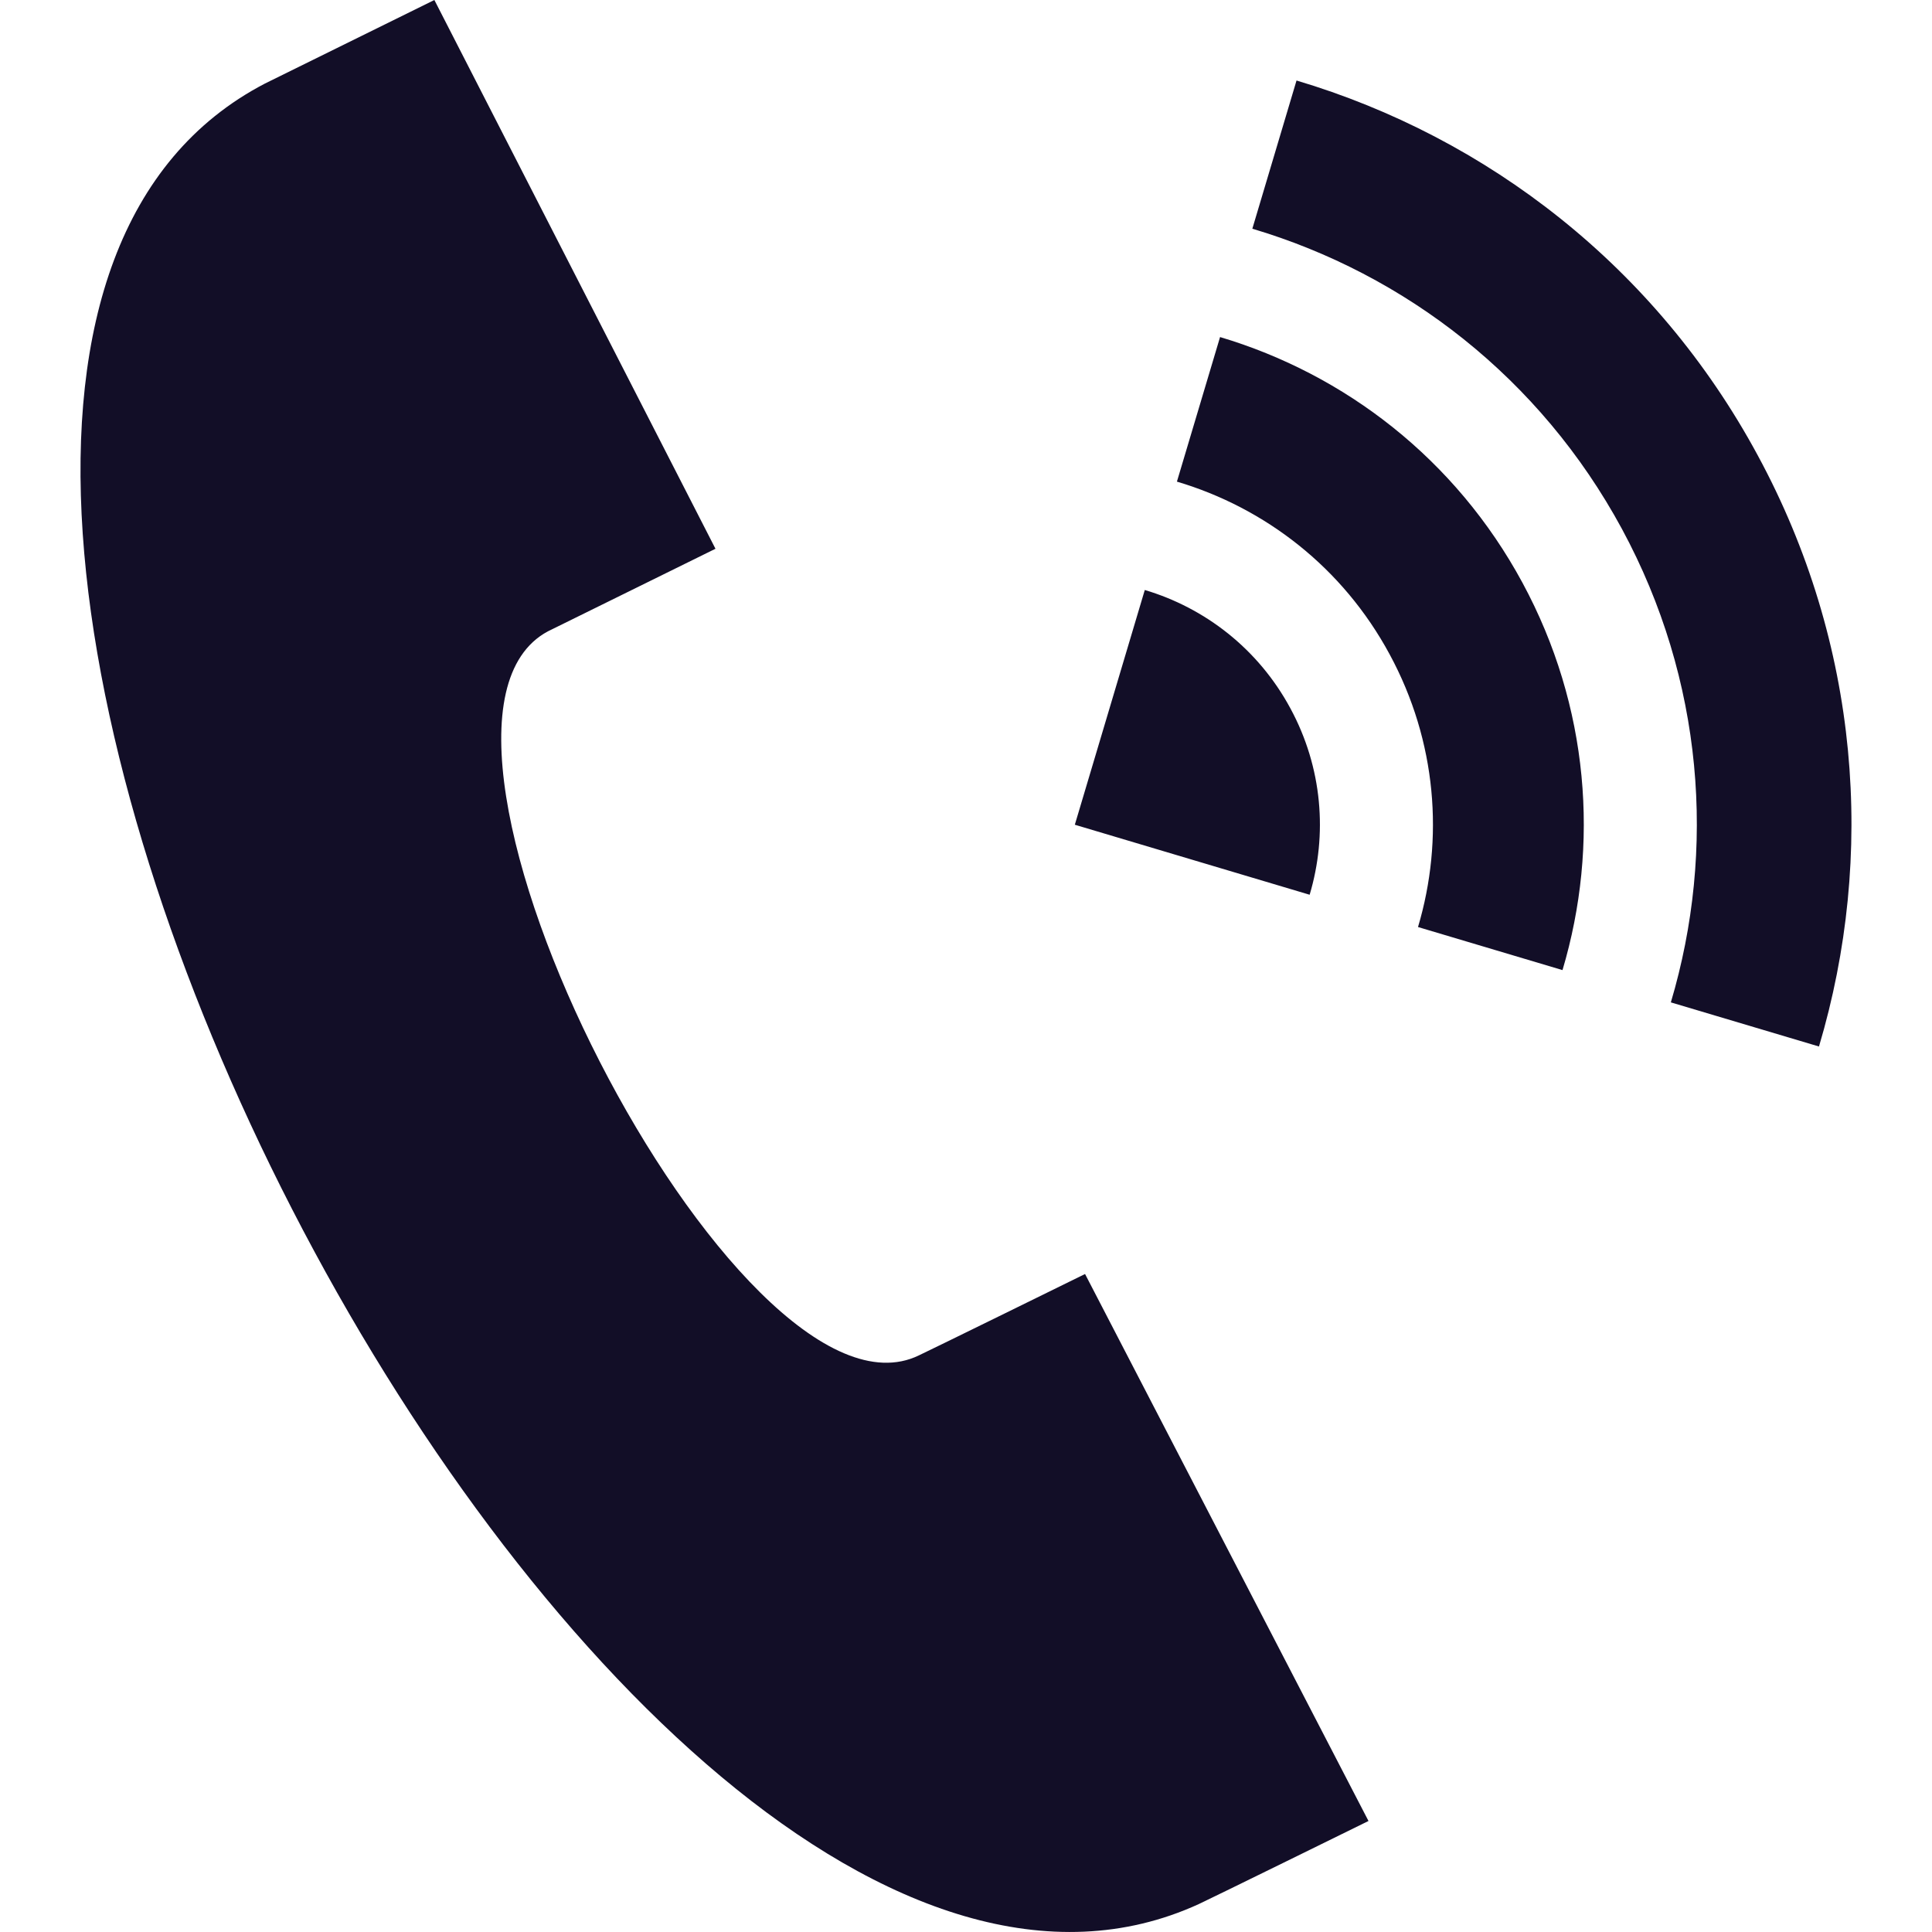 <svg width="100" height="100" viewBox="0 0 100 100" fill="none" xmlns="http://www.w3.org/2000/svg">
<path d="M62.042 98.558C31.346 112.587 -16.3 19.975 13.704 4.329L22.483 0L37.033 28.404L28.358 32.679C19.237 37.571 38.233 74.679 47.562 70.154C47.942 69.983 56.133 65.958 56.162 65.942L70.833 94.254C70.8 94.271 62.546 98.329 62.042 98.558V98.558ZM55.633 42.688L67.787 46.312C68.717 43.2 68.454 39.733 66.787 36.658C65.125 33.579 62.362 31.462 59.254 30.538L55.633 42.688V42.688ZM63.15 17.446C69.612 19.371 75.342 23.762 78.8 30.158C82.262 36.558 82.8 43.754 80.875 50.212L73.396 47.983C74.75 43.438 74.367 38.375 71.929 33.871C69.5 29.367 65.467 26.279 60.917 24.929L63.15 17.446V17.446ZM67.108 4.167C76.962 7.104 85.704 13.8 90.979 23.567C96.267 33.329 97.087 44.308 94.15 54.167L86.483 51.883C88.833 43.987 88.175 35.192 83.95 27.375C79.717 19.554 72.717 14.188 64.821 11.838L67.108 4.167V4.167Z" fill="#120E27"/>
</svg>
